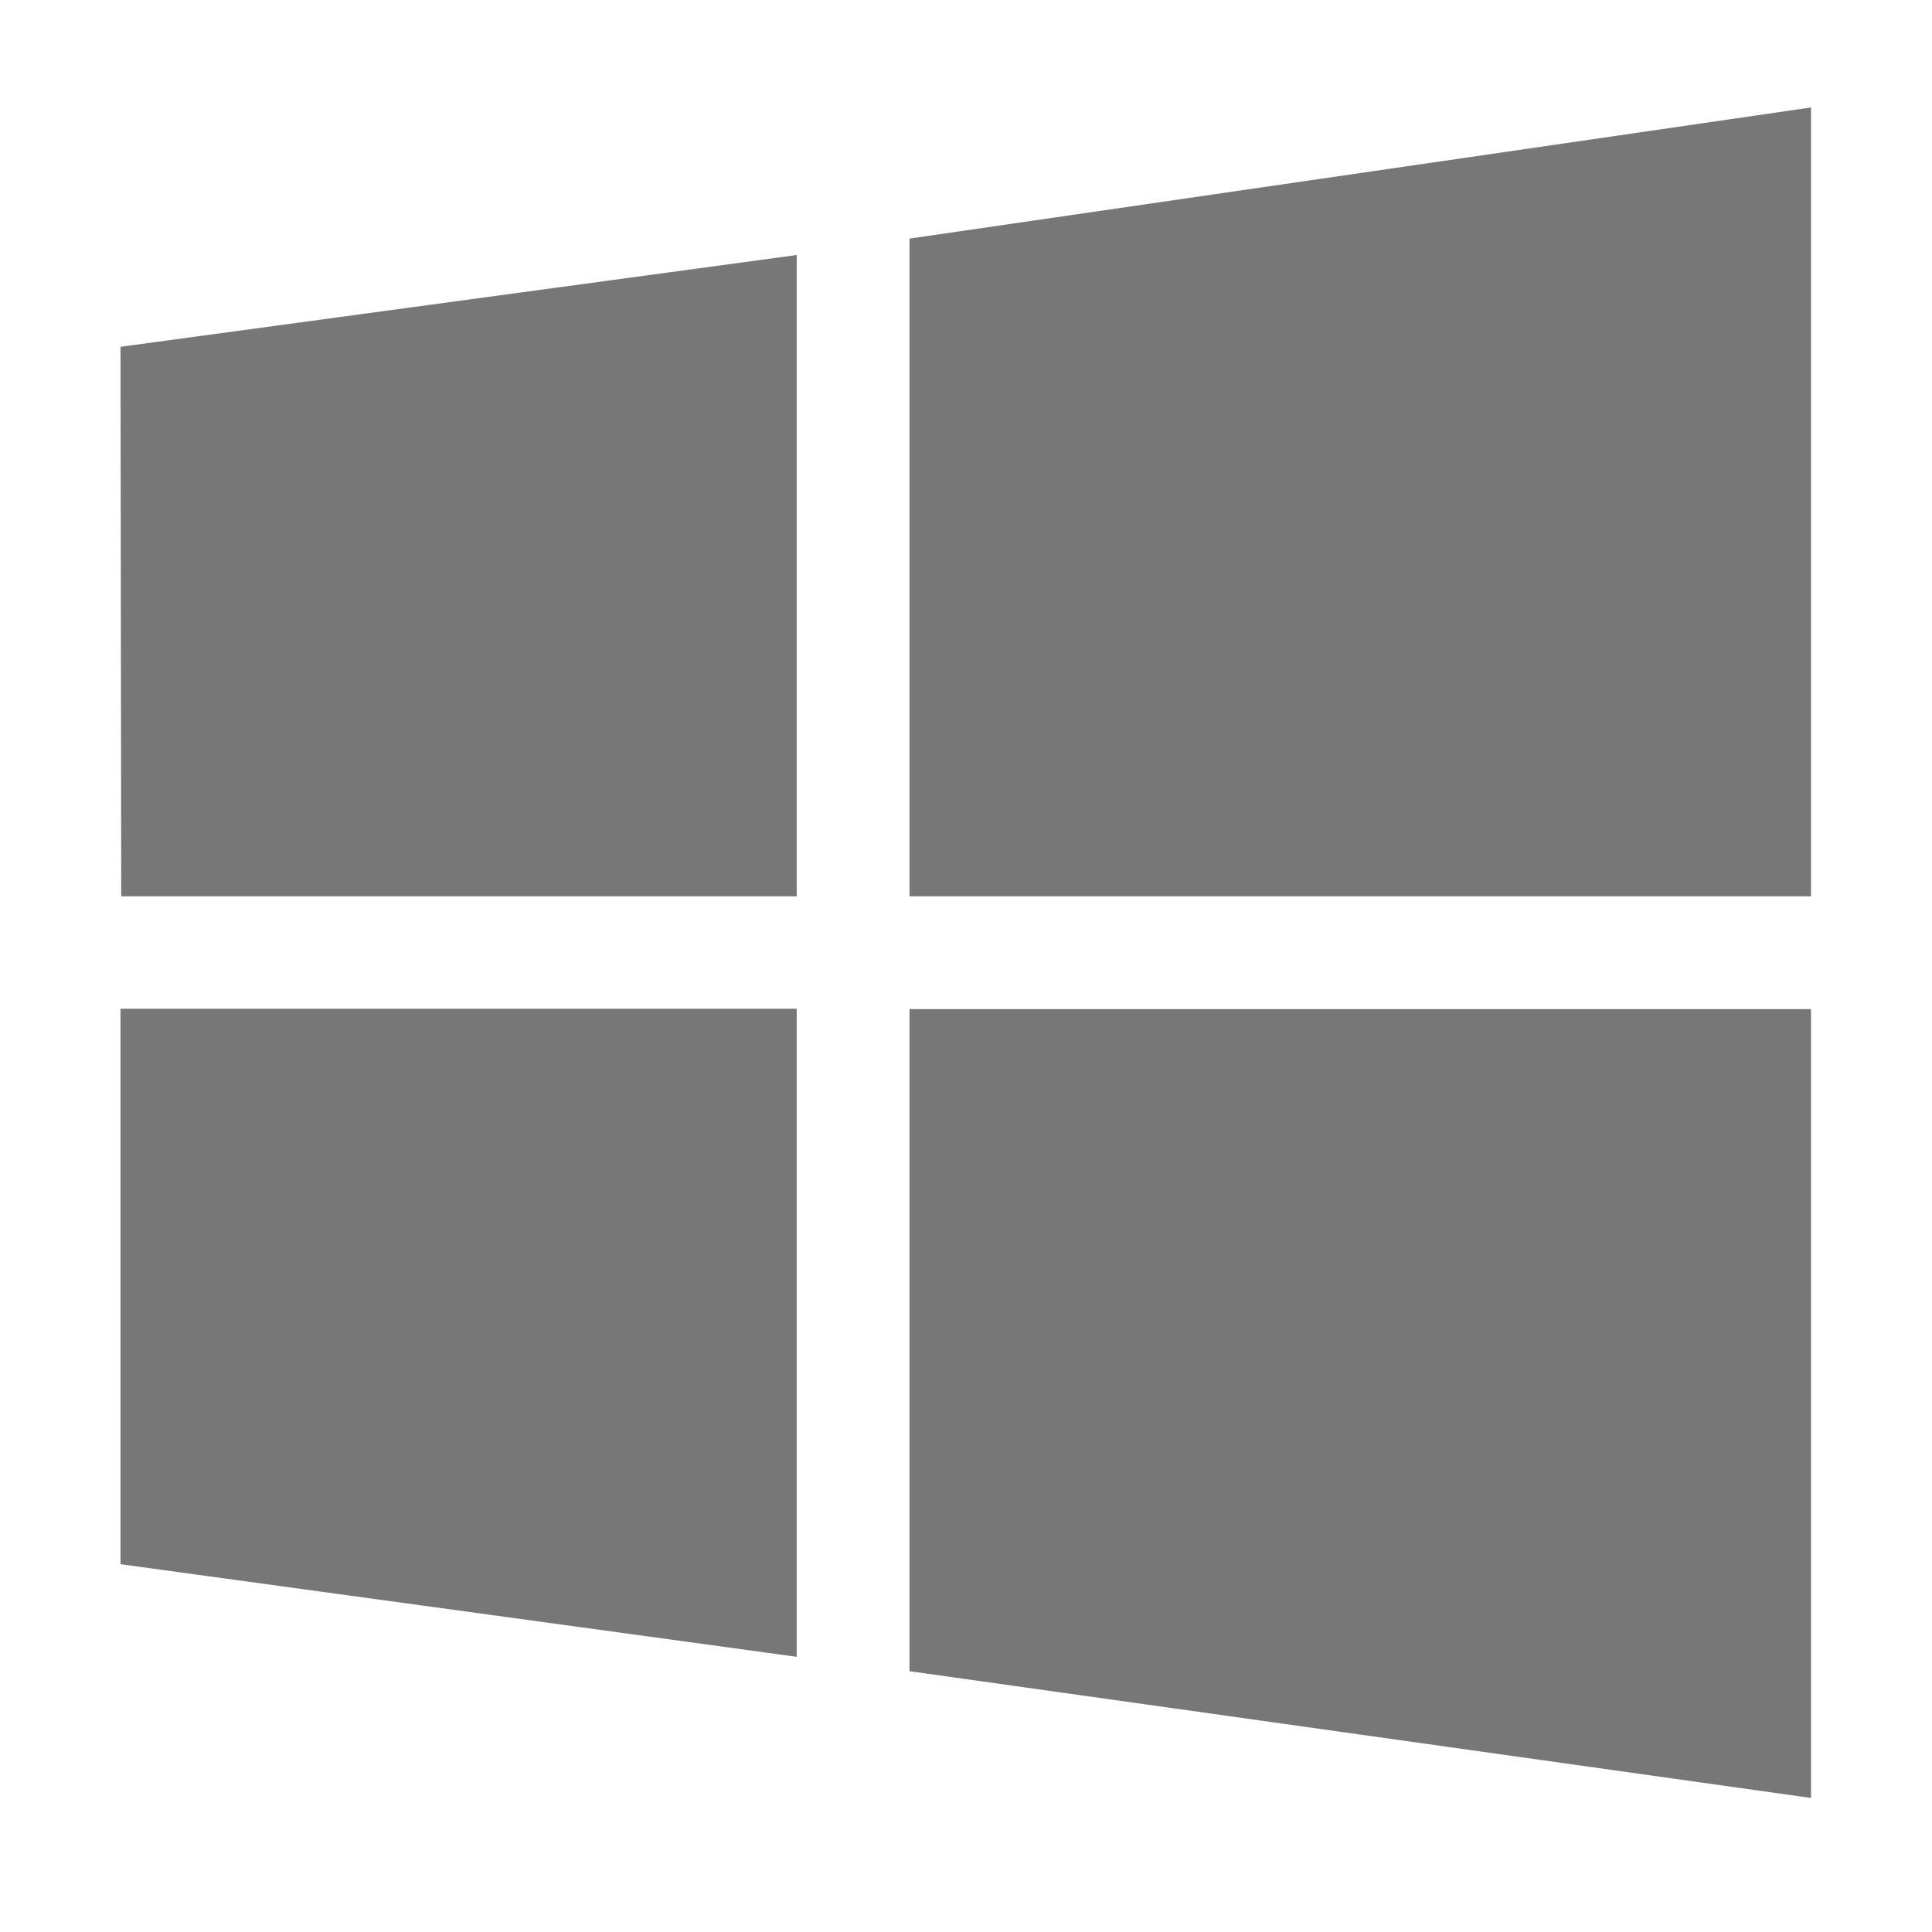 <svg xmlns="http://www.w3.org/2000/svg" width="16" height="16" viewBox="0 0 16 16">
  <g id="windows" transform="translate(0.998 1.89)">
    <rect id="Rectangle_11149" data-name="Rectangle 11149" width="16" height="16" transform="translate(-0.998 -1.89)" fill="none"/>
    <path id="Path_4200" data-name="Path 4200" d="M.006,6.533,0,1.982l5.6-.76V6.533ZM6.534,1.086,14,0V6.533H6.534ZM14,7.467,14,14,6.534,12.95V7.467ZM5.6,12.831l-5.6-.767v-4.6H5.6Z" transform="translate(0 -1)" fill="#777"/>
  </g>
</svg>
